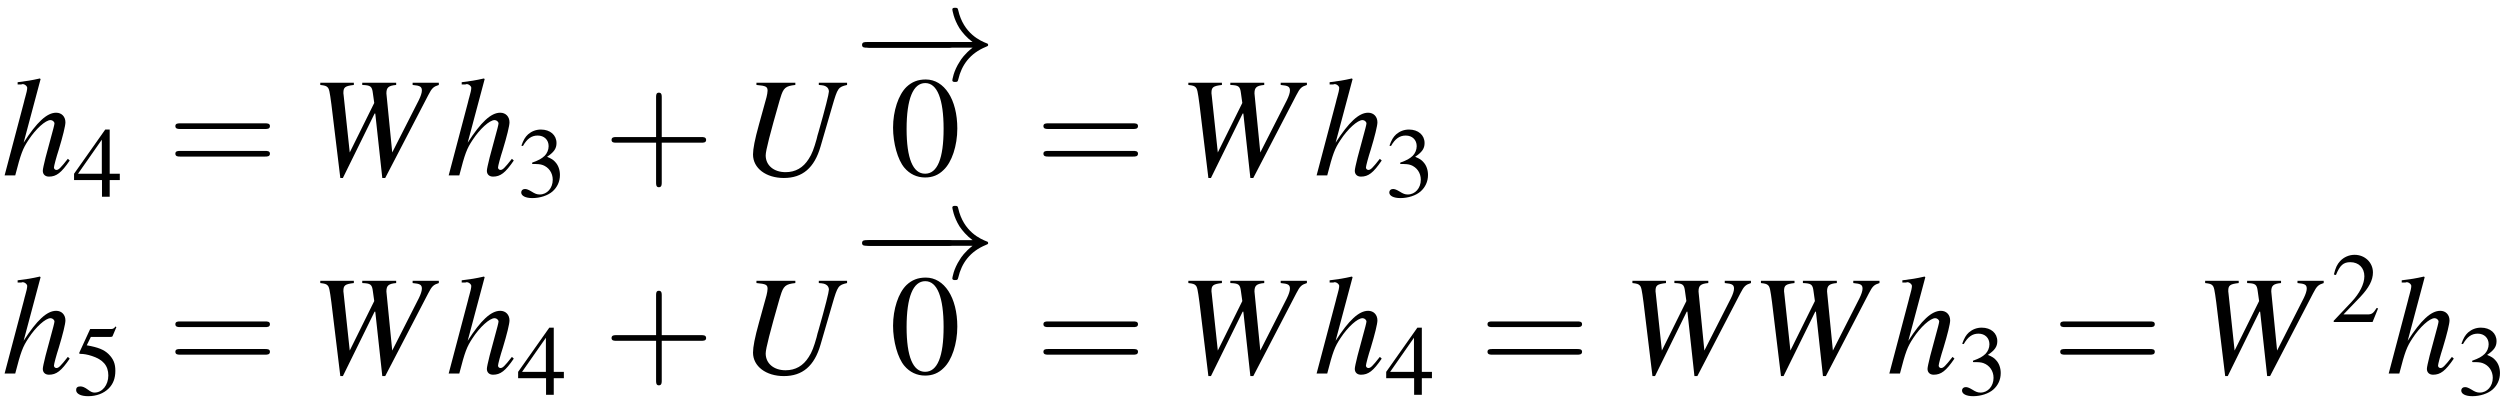 <?xml version="1.0" encoding="UTF-8"?>
<svg xmlns="http://www.w3.org/2000/svg" xmlns:xlink="http://www.w3.org/1999/xlink" width="228pt" height="37pt" viewBox="0 0 228 37" version="1.1">
<defs>
<g>
<symbol overflow="visible" id="glyph0-0">
<path style="stroke:none;" d=""/>
</symbol>
<symbol overflow="visible" id="glyph0-1">
<path style="stroke:none;" d="M 6.016 -1.516 C 5.328 -0.641 5.172 -0.5 4.969 -0.5 C 4.844 -0.5 4.75 -0.609 4.75 -0.719 C 4.75 -0.859 4.969 -1.672 5.188 -2.344 C 5.562 -3.578 5.797 -4.531 5.797 -4.844 C 5.797 -5.359 5.453 -5.719 4.953 -5.719 C 4.109 -5.719 3.188 -4.859 1.984 -2.984 L 3.531 -8.781 L 3.469 -8.844 C 2.719 -8.672 2.219 -8.594 1.438 -8.5 L 1.438 -8.297 L 1.781 -8.297 C 1.781 -8.297 1.797 -8.297 1.812 -8.312 C 2 -8.391 2.312 -8.172 2.312 -7.984 C 2.312 -7.812 2.234 -7.484 2.125 -7.109 C 2.109 -7.094 2.078 -6.922 2 -6.625 L 0.25 0 L 1.219 0 C 1.734 -2 1.906 -2.438 2.422 -3.219 C 3.094 -4.25 3.984 -5.047 4.438 -5.047 C 4.625 -5.047 4.797 -4.891 4.797 -4.734 C 4.797 -4.672 4.75 -4.5 4.703 -4.297 L 3.984 -1.625 C 3.828 -0.984 3.734 -0.578 3.734 -0.422 C 3.734 -0.094 3.953 0.109 4.297 0.109 C 4.969 0.109 5.422 -0.234 6.188 -1.359 Z M 6.016 -1.516 "/>
</symbol>
<symbol overflow="visible" id="glyph0-2">
<path style="stroke:none;" d="M 11.734 -8.453 L 9.344 -8.453 L 9.344 -8.25 C 10.031 -8.188 10.188 -8.094 10.188 -7.734 C 10.188 -7.531 10.078 -7.203 9.906 -6.859 L 7.484 -2.094 L 6.969 -7.312 L 6.953 -7.484 C 6.953 -8.016 7.141 -8.188 7.844 -8.25 L 7.844 -8.453 L 4.75 -8.453 L 4.75 -8.25 C 5.5 -8.219 5.641 -8.141 5.719 -7.5 L 5.844 -6.609 L 3.609 -2.094 L 3.047 -7.359 C 3.031 -7.422 3.031 -7.516 3.031 -7.531 C 3.031 -8.047 3.188 -8.156 3.984 -8.25 L 3.984 -8.453 L 0.922 -8.453 L 0.922 -8.25 C 1.344 -8.203 1.469 -8.156 1.578 -8.047 C 1.734 -7.906 1.781 -7.656 1.938 -6.469 L 2.75 0.234 L 2.984 0.234 L 5.875 -5.641 L 5.938 -5.641 L 6.578 0.234 L 6.844 0.234 L 10.766 -7.312 C 11.109 -7.984 11.25 -8.094 11.734 -8.25 Z M 11.734 -8.453 "/>
</symbol>
<symbol overflow="visible" id="glyph0-3">
<path style="stroke:none;" d="M 9.906 -8.453 L 7.328 -8.453 L 7.328 -8.25 C 7.75 -8.219 7.875 -8.188 8.031 -8.078 C 8.156 -8 8.25 -7.828 8.25 -7.656 C 8.25 -7.453 7.922 -6.125 7.297 -3.938 C 7.234 -3.766 7.188 -3.547 7.125 -3.297 C 6.891 -2.469 6.703 -1.938 6.406 -1.5 C 5.906 -0.703 5.203 -0.297 4.297 -0.297 C 3.219 -0.297 2.484 -0.922 2.484 -1.828 C 2.484 -2.266 2.891 -3.828 3.75 -6.828 C 3.781 -6.922 3.812 -7 3.828 -7.078 C 4.094 -7.984 4.297 -8.156 5.188 -8.25 L 5.188 -8.453 L 1.641 -8.453 L 1.641 -8.25 C 2.516 -8.172 2.656 -8.094 2.656 -7.719 C 2.656 -7.562 2.609 -7.359 2.562 -7.141 L 1.875 -4.656 C 1.484 -3.25 1.328 -2.422 1.328 -1.906 C 1.328 -0.656 2.516 0.234 4.141 0.234 C 5.844 0.234 6.922 -0.688 7.484 -2.625 L 8.562 -6.328 C 9.047 -8 9.109 -8.062 9.906 -8.25 Z M 9.906 -8.453 "/>
</symbol>
<symbol overflow="visible" id="glyph1-0">
<path style="stroke:none;" d=""/>
</symbol>
<symbol overflow="visible" id="glyph1-1">
<path style="stroke:none;" d="M 4.281 -2.094 L 3.359 -2.094 L 3.359 -6.125 L 2.953 -6.125 L 0.109 -2.094 L 0.109 -1.516 L 2.656 -1.516 L 2.656 0 L 3.359 0 L 3.359 -1.516 L 4.281 -1.516 Z M 2.641 -2.094 L 0.469 -2.094 L 2.641 -5.203 Z M 2.641 -2.094 "/>
</symbol>
<symbol overflow="visible" id="glyph1-2">
<path style="stroke:none;" d="M 1.391 -2.984 C 1.922 -2.984 2.125 -2.969 2.344 -2.891 C 2.906 -2.688 3.266 -2.172 3.266 -1.547 C 3.266 -0.781 2.75 -0.203 2.078 -0.203 C 1.828 -0.203 1.656 -0.266 1.312 -0.484 C 1.047 -0.641 0.891 -0.703 0.734 -0.703 C 0.531 -0.703 0.391 -0.578 0.391 -0.391 C 0.391 -0.078 0.781 0.125 1.406 0.125 C 2.109 0.125 2.828 -0.109 3.25 -0.484 C 3.672 -0.859 3.922 -1.375 3.922 -1.984 C 3.922 -2.453 3.766 -2.875 3.5 -3.156 C 3.328 -3.359 3.156 -3.469 2.75 -3.641 C 3.375 -4.062 3.609 -4.391 3.609 -4.891 C 3.609 -5.625 3.031 -6.125 2.188 -6.125 C 1.734 -6.125 1.344 -5.969 1.016 -5.688 C 0.75 -5.438 0.609 -5.203 0.406 -4.656 L 0.547 -4.625 C 0.922 -5.281 1.328 -5.578 1.891 -5.578 C 2.484 -5.578 2.891 -5.188 2.891 -4.609 C 2.891 -4.281 2.75 -3.953 2.531 -3.734 C 2.25 -3.469 2 -3.328 1.391 -3.109 Z M 1.391 -2.984 "/>
</symbol>
<symbol overflow="visible" id="glyph1-3">
<path style="stroke:none;" d="M 1.641 -5.281 L 3.422 -5.281 C 3.562 -5.281 3.594 -5.297 3.625 -5.359 L 3.969 -6.172 L 3.891 -6.234 C 3.75 -6.047 3.656 -6 3.469 -6 L 1.578 -6 L 0.594 -3.859 C 0.578 -3.828 0.578 -3.828 0.578 -3.812 C 0.578 -3.766 0.609 -3.734 0.688 -3.734 C 0.984 -3.734 1.344 -3.672 1.719 -3.547 C 2.75 -3.219 3.234 -2.656 3.234 -1.766 C 3.234 -0.891 2.688 -0.203 1.969 -0.203 C 1.797 -0.203 1.641 -0.266 1.375 -0.469 C 1.078 -0.688 0.875 -0.766 0.688 -0.766 C 0.422 -0.766 0.297 -0.656 0.297 -0.438 C 0.297 -0.094 0.719 0.125 1.391 0.125 C 2.156 0.125 2.812 -0.125 3.266 -0.578 C 3.672 -0.984 3.875 -1.5 3.875 -2.188 C 3.875 -2.844 3.703 -3.266 3.25 -3.719 C 2.844 -4.109 2.328 -4.328 1.266 -4.516 Z M 1.641 -5.281 "/>
</symbol>
<symbol overflow="visible" id="glyph1-4">
<path style="stroke:none;" d="M 4.312 -1.234 L 4.188 -1.281 C 3.859 -0.766 3.734 -0.688 3.328 -0.688 L 1.156 -0.688 L 2.688 -2.281 C 3.484 -3.125 3.844 -3.812 3.844 -4.516 C 3.844 -5.422 3.109 -6.125 2.172 -6.125 C 1.672 -6.125 1.203 -5.922 0.859 -5.562 C 0.578 -5.25 0.438 -4.969 0.281 -4.328 L 0.469 -4.281 C 0.828 -5.172 1.156 -5.453 1.781 -5.453 C 2.547 -5.453 3.062 -4.938 3.062 -4.172 C 3.062 -3.469 2.641 -2.625 1.891 -1.828 L 0.266 -0.109 L 0.266 0 L 3.812 0 Z M 4.312 -1.234 "/>
</symbol>
<symbol overflow="visible" id="glyph2-0">
<path style="stroke:none;" d=""/>
</symbol>
<symbol overflow="visible" id="glyph2-1">
<path style="stroke:none;" d="M 8.906 -4.234 C 9.094 -4.234 9.344 -4.234 9.344 -4.5 C 9.344 -4.75 9.094 -4.75 8.906 -4.75 L 1.156 -4.75 C 0.969 -4.75 0.719 -4.75 0.719 -4.5 C 0.719 -4.234 0.969 -4.234 1.172 -4.234 Z M 8.906 -1.719 C 9.094 -1.719 9.344 -1.719 9.344 -1.984 C 9.344 -2.234 9.094 -2.234 8.906 -2.234 L 1.172 -2.234 C 0.969 -2.234 0.719 -2.234 0.719 -1.984 C 0.719 -1.719 0.969 -1.719 1.156 -1.719 Z M 8.906 -1.719 "/>
</symbol>
<symbol overflow="visible" id="glyph2-2">
<path style="stroke:none;" d="M 5.297 -2.984 L 8.906 -2.984 C 9.094 -2.984 9.344 -2.984 9.344 -3.234 C 9.344 -3.5 9.094 -3.5 8.906 -3.5 L 5.297 -3.5 L 5.297 -7.125 C 5.297 -7.312 5.297 -7.547 5.031 -7.547 C 4.781 -7.547 4.781 -7.312 4.781 -7.125 L 4.781 -3.5 L 1.156 -3.5 C 0.969 -3.5 0.719 -3.5 0.719 -3.234 C 0.719 -2.984 0.969 -2.984 1.156 -2.984 L 4.781 -2.984 L 4.781 0.641 C 4.781 0.828 4.781 1.078 5.031 1.078 C 5.297 1.078 5.297 0.828 5.297 0.641 Z M 5.297 -2.984 "/>
</symbol>
<symbol overflow="visible" id="glyph3-0">
<path style="stroke:none;" d=""/>
</symbol>
<symbol overflow="visible" id="glyph3-1">
<path style="stroke:none;" d="M 8.531 -2.984 C 8.75 -2.984 8.984 -2.984 8.984 -3.234 C 8.984 -3.5 8.75 -3.5 8.531 -3.5 L 1.531 -3.5 C 1.312 -3.5 1.078 -3.5 1.078 -3.234 C 1.078 -2.984 1.312 -2.984 1.531 -2.984 Z M 8.531 -2.984 "/>
</symbol>
<symbol overflow="visible" id="glyph3-2">
<path style="stroke:none;" d="M 10.797 -2.984 C 10.094 -2.438 9.734 -1.906 9.641 -1.734 C 9.047 -0.844 8.953 -0.031 8.953 -0.016 C 8.953 0.141 9.109 0.141 9.203 0.141 C 9.438 0.141 9.438 0.109 9.5 -0.109 C 9.797 -1.391 10.562 -2.469 12.016 -3.062 C 12.172 -3.125 12.219 -3.141 12.219 -3.234 C 12.219 -3.328 12.141 -3.375 12.109 -3.375 C 11.547 -3.594 9.969 -4.25 9.484 -6.422 C 9.438 -6.578 9.438 -6.625 9.203 -6.625 C 9.109 -6.625 8.953 -6.625 8.953 -6.469 C 8.953 -6.438 9.062 -5.625 9.609 -4.75 C 9.875 -4.359 10.25 -3.906 10.797 -3.5 L 1.172 -3.5 C 0.953 -3.5 0.719 -3.5 0.719 -3.234 C 0.719 -2.984 0.953 -2.984 1.172 -2.984 Z M 10.797 -2.984 "/>
</symbol>
<symbol overflow="visible" id="glyph4-0">
<path style="stroke:none;" d=""/>
</symbol>
<symbol overflow="visible" id="glyph4-1">
<path style="stroke:none;" d="M 3.297 -8.75 C 2.578 -8.75 2.031 -8.531 1.547 -8.078 C 0.797 -7.359 0.312 -5.875 0.312 -4.359 C 0.312 -2.938 0.734 -1.422 1.344 -0.703 C 1.828 -0.125 2.484 0.188 3.234 0.188 C 3.906 0.188 4.453 -0.031 4.922 -0.5 C 5.672 -1.203 6.172 -2.703 6.172 -4.281 C 6.172 -6.938 4.984 -8.75 3.297 -8.75 Z M 3.25 -8.422 C 4.344 -8.422 4.922 -6.953 4.922 -4.25 C 4.922 -1.547 4.359 -0.156 3.234 -0.156 C 2.125 -0.156 1.547 -1.547 1.547 -4.234 C 1.547 -6.984 2.141 -8.422 3.25 -8.422 Z M 3.25 -8.422 "/>
</symbol>
</g>
</defs>
<g id="surface1">
<g style="fill:rgb(0%,0%,0%);fill-opacity:1;">
  <use xlink:href="#glyph0-1" x="0.17" y="15.998"/>
</g>
<g style="fill:rgb(0%,0%,0%);fill-opacity:1;">
  <use xlink:href="#glyph1-1" x="6.645" y="17.94"/>
</g>
<g style="fill:rgb(0%,0%,0%);fill-opacity:1;">
  <use xlink:href="#glyph2-1" x="15.274" y="15.998"/>
</g>
<g style="fill:rgb(0%,0%,0%);fill-opacity:1;">
  <use xlink:href="#glyph0-2" x="28.287" y="15.998"/>
</g>
<g style="fill:rgb(0%,0%,0%);fill-opacity:1;">
  <use xlink:href="#glyph0-1" x="40.669" y="15.998"/>
</g>
<g style="fill:rgb(0%,0%,0%);fill-opacity:1;">
  <use xlink:href="#glyph1-2" x="47.144" y="17.94"/>
</g>
<g style="fill:rgb(0%,0%,0%);fill-opacity:1;">
  <use xlink:href="#glyph2-2" x="55.054" y="15.998"/>
</g>
<g style="fill:rgb(0%,0%,0%);fill-opacity:1;">
  <use xlink:href="#glyph0-3" x="67.347" y="15.998"/>
</g>
<g style="fill:rgb(0%,0%,0%);fill-opacity:1;">
  <use xlink:href="#glyph3-1" x="77.903" y="7.333"/>
</g>
<g style="fill:rgb(0%,0%,0%);fill-opacity:1;">
  <use xlink:href="#glyph3-2" x="77.9" y="7.333"/>
</g>
<g style="fill:rgb(0%,0%,0%);fill-opacity:1;">
  <use xlink:href="#glyph4-1" x="81.135" y="15.998"/>
</g>
<g style="fill:rgb(0%,0%,0%);fill-opacity:1;">
  <use xlink:href="#glyph2-1" x="94.441" y="15.998"/>
</g>
<g style="fill:rgb(0%,0%,0%);fill-opacity:1;">
  <use xlink:href="#glyph0-2" x="107.455" y="15.998"/>
</g>
<g style="fill:rgb(0%,0%,0%);fill-opacity:1;">
  <use xlink:href="#glyph0-1" x="119.824" y="15.998"/>
</g>
<g style="fill:rgb(0%,0%,0%);fill-opacity:1;">
  <use xlink:href="#glyph1-2" x="126.312" y="17.94"/>
</g>
<g style="fill:rgb(0%,0%,0%);fill-opacity:1;">
  <use xlink:href="#glyph0-1" x="0.17" y="34.065"/>
</g>
<g style="fill:rgb(0%,0%,0%);fill-opacity:1;">
  <use xlink:href="#glyph1-3" x="6.645" y="36.007"/>
</g>
<g style="fill:rgb(0%,0%,0%);fill-opacity:1;">
  <use xlink:href="#glyph2-1" x="15.274" y="34.065"/>
</g>
<g style="fill:rgb(0%,0%,0%);fill-opacity:1;">
  <use xlink:href="#glyph0-2" x="28.287" y="34.065"/>
</g>
<g style="fill:rgb(0%,0%,0%);fill-opacity:1;">
  <use xlink:href="#glyph0-1" x="40.669" y="34.065"/>
</g>
<g style="fill:rgb(0%,0%,0%);fill-opacity:1;">
  <use xlink:href="#glyph1-1" x="47.144" y="36.007"/>
</g>
<g style="fill:rgb(0%,0%,0%);fill-opacity:1;">
  <use xlink:href="#glyph2-2" x="55.054" y="34.065"/>
</g>
<g style="fill:rgb(0%,0%,0%);fill-opacity:1;">
  <use xlink:href="#glyph0-3" x="67.347" y="34.065"/>
</g>
<g style="fill:rgb(0%,0%,0%);fill-opacity:1;">
  <use xlink:href="#glyph3-1" x="77.903" y="25.4"/>
</g>
<g style="fill:rgb(0%,0%,0%);fill-opacity:1;">
  <use xlink:href="#glyph3-2" x="77.9" y="25.4"/>
</g>
<g style="fill:rgb(0%,0%,0%);fill-opacity:1;">
  <use xlink:href="#glyph4-1" x="81.135" y="34.065"/>
</g>
<g style="fill:rgb(0%,0%,0%);fill-opacity:1;">
  <use xlink:href="#glyph2-1" x="94.441" y="34.065"/>
</g>
<g style="fill:rgb(0%,0%,0%);fill-opacity:1;">
  <use xlink:href="#glyph0-2" x="107.455" y="34.065"/>
</g>
<g style="fill:rgb(0%,0%,0%);fill-opacity:1;">
  <use xlink:href="#glyph0-1" x="119.824" y="34.065"/>
</g>
<g style="fill:rgb(0%,0%,0%);fill-opacity:1;">
  <use xlink:href="#glyph1-1" x="126.312" y="36.007"/>
</g>
<g style="fill:rgb(0%,0%,0%);fill-opacity:1;">
  <use xlink:href="#glyph2-1" x="134.94" y="34.065"/>
</g>
<g style="fill:rgb(0%,0%,0%);fill-opacity:1;">
  <use xlink:href="#glyph0-2" x="147.954" y="34.065"/>
</g>
<g style="fill:rgb(0%,0%,0%);fill-opacity:1;">
  <use xlink:href="#glyph0-2" x="159.675" y="34.065"/>
</g>
<g style="fill:rgb(0%,0%,0%);fill-opacity:1;">
  <use xlink:href="#glyph0-1" x="172.057" y="34.065"/>
</g>
<g style="fill:rgb(0%,0%,0%);fill-opacity:1;">
  <use xlink:href="#glyph1-2" x="178.545" y="36.007"/>
</g>
<g style="fill:rgb(0%,0%,0%);fill-opacity:1;">
  <use xlink:href="#glyph2-1" x="187.173" y="34.065"/>
</g>
<g style="fill:rgb(0%,0%,0%);fill-opacity:1;">
  <use xlink:href="#glyph0-2" x="200.187" y="34.065"/>
</g>
<g style="fill:rgb(0%,0%,0%);fill-opacity:1;">
  <use xlink:href="#glyph1-4" x="212.568" y="29.364"/>
</g>
<g style="fill:rgb(0%,0%,0%);fill-opacity:1;">
  <use xlink:href="#glyph0-1" x="217.599" y="34.065"/>
</g>
<g style="fill:rgb(0%,0%,0%);fill-opacity:1;">
  <use xlink:href="#glyph1-2" x="224.075" y="36.007"/>
</g>
</g>
</svg>

